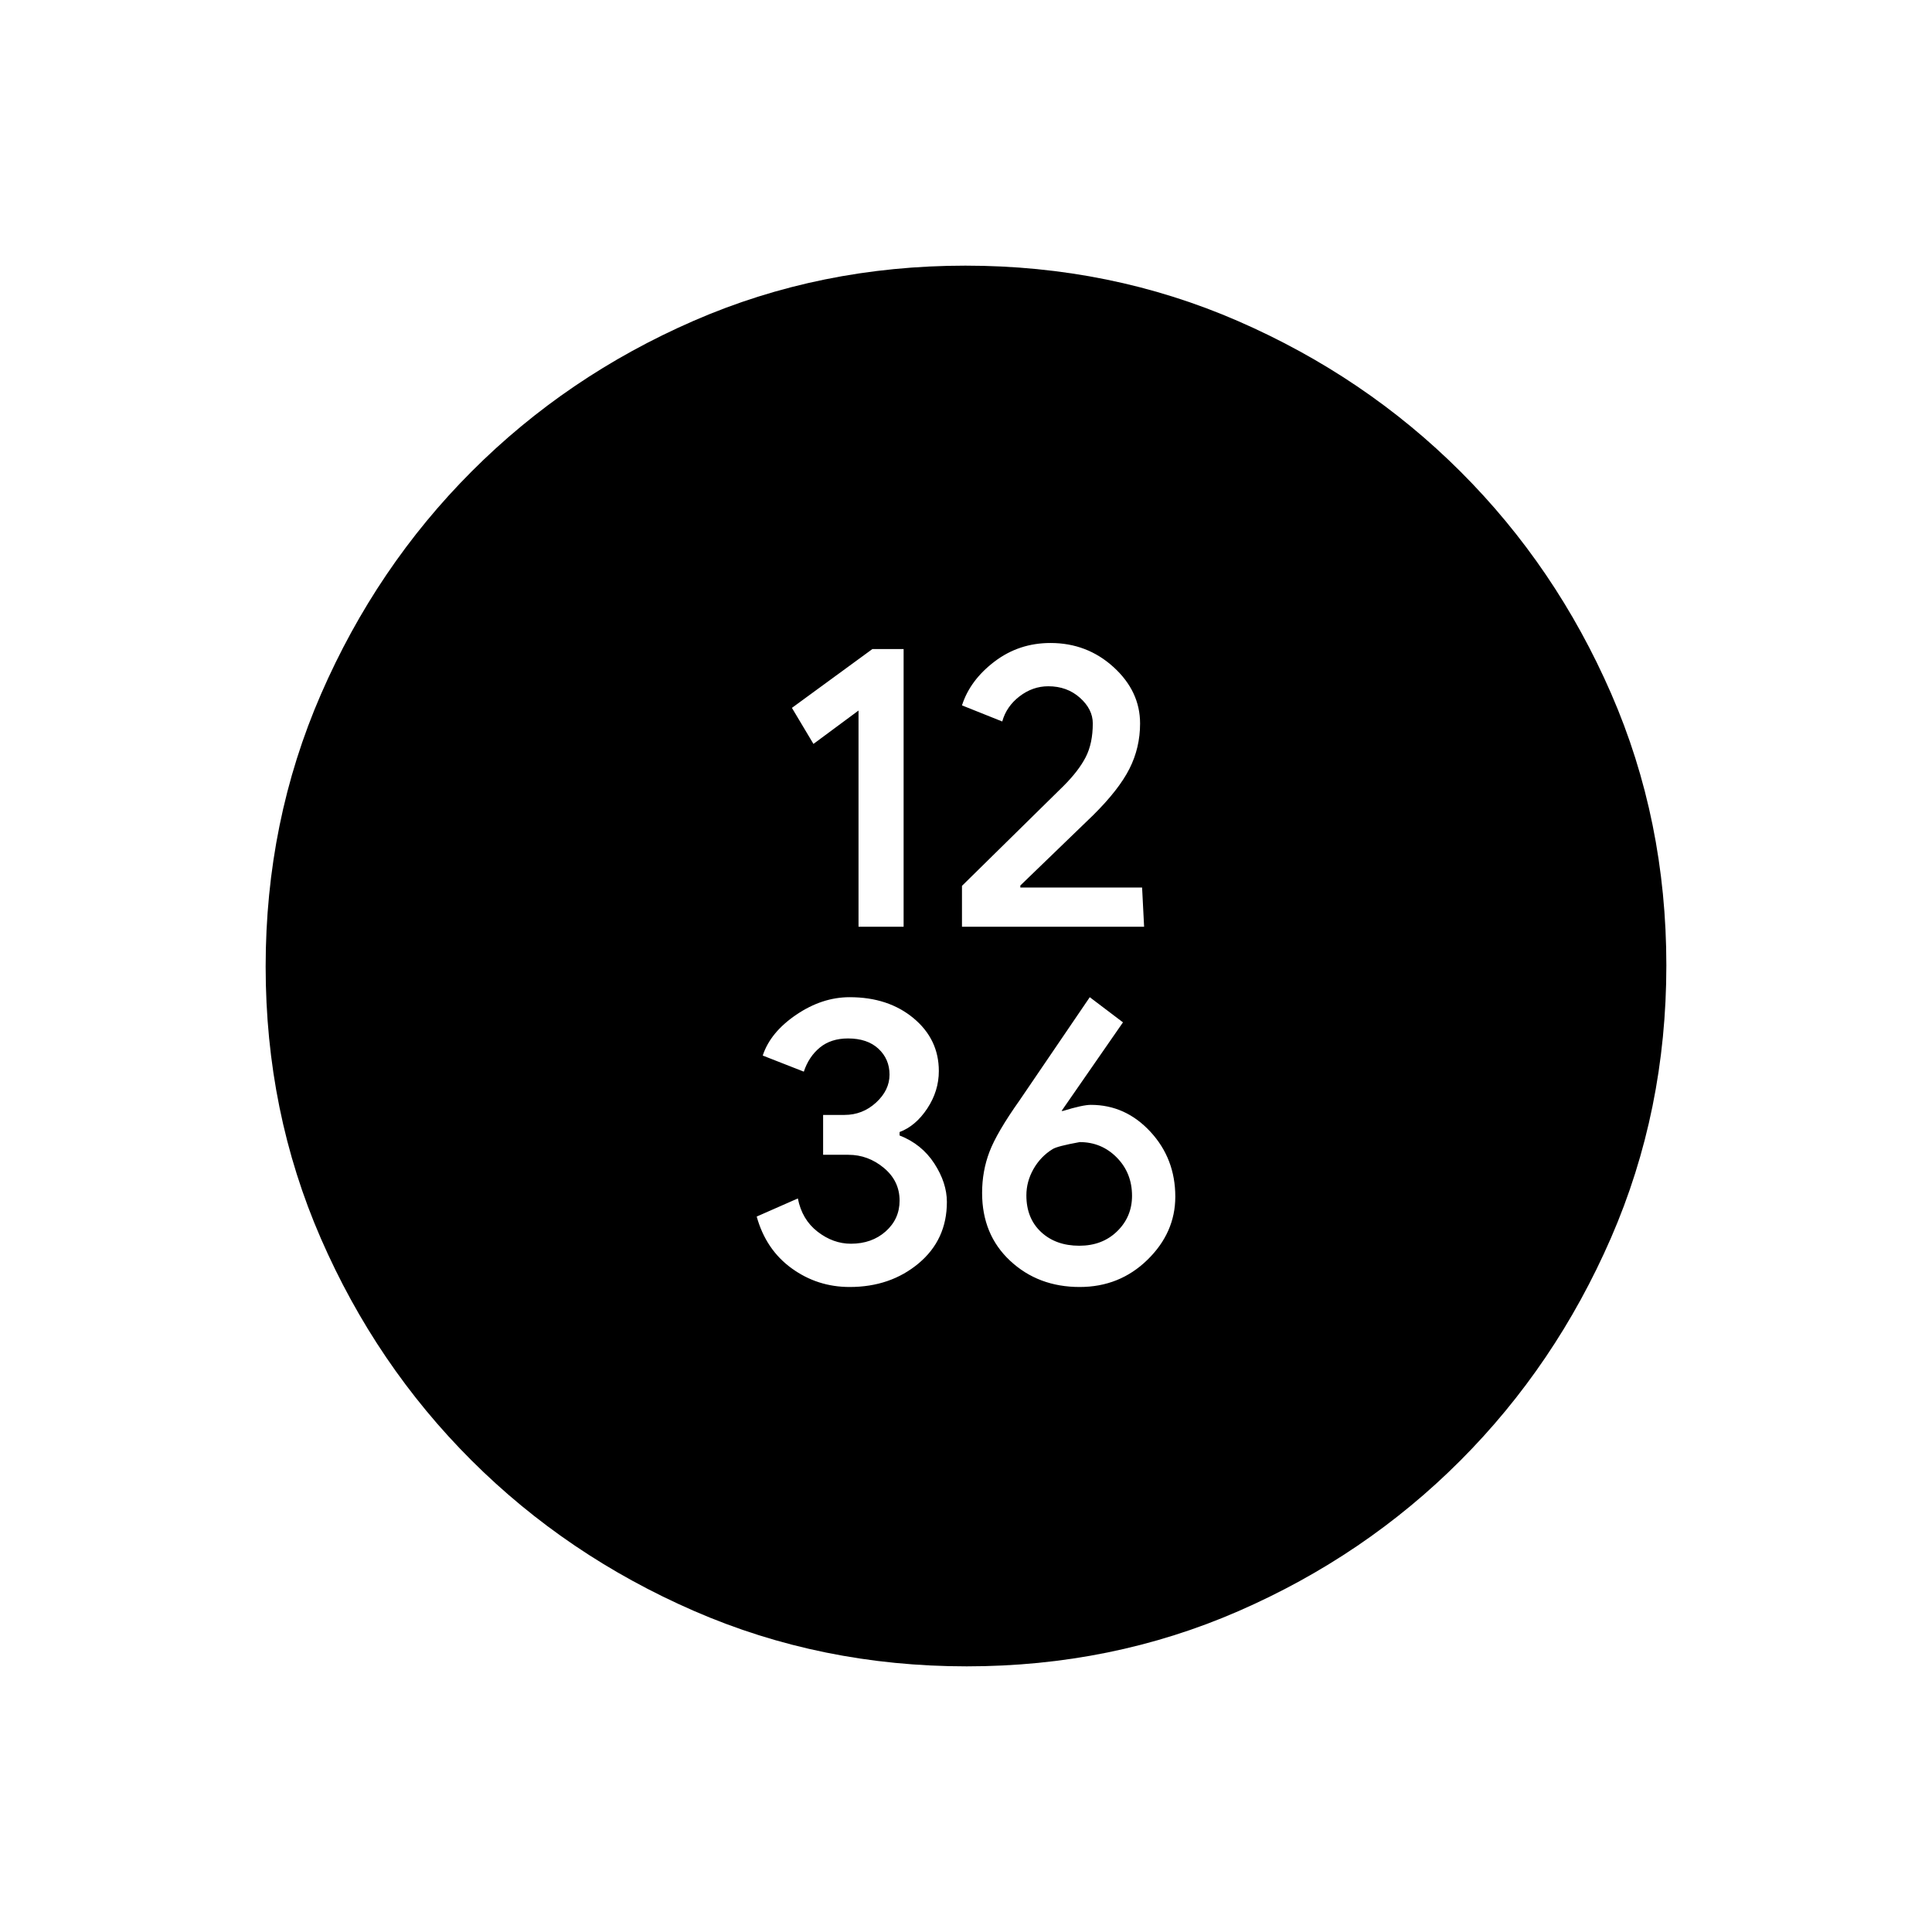 <svg xmlns="http://www.w3.org/2000/svg" height="48" viewBox="0 -960 960 960" width="48"><path d="M426.6-499.5H449v-138h-15.5l-40 29.24 10.7 17.91 22.4-16.59v107.44Zm51.4 0h90.5l-1-19.5H507v-1l36.17-34.93q12.78-12.65 18.05-23.09 5.28-10.44 5.28-22.48 0-16-13.16-28-13.17-12-31.37-12-15.67 0-27.82 9.24Q482-622.01 478-609.5l20.01 8q2.08-7.5 8.6-12.5t14.28-5q9.32 0 15.72 5.71 6.39 5.71 6.39 12.73 0 9.91-3.5 16.74-3.5 6.82-11 14.32L478-519.82v20.32Zm-55.81 179q20.24 0 34.28-11.75 14.03-11.75 14.03-30.5 0-9.5-6.25-19.13Q458-391.5 447-395.79v-1.71q8-3 13.75-11.69t5.75-18.63q0-15.77-12.55-26.23-12.54-10.45-31.76-10.45-13.69 0-26.54 8.72-12.86 8.72-16.65 20.28l20.41 8q2.5-7.5 8-12t13.96-4.5q9.63 0 15.13 5.12 5.5 5.13 5.5 12.86 0 7.73-6.68 13.87-6.68 6.15-15.69 6.15H409v19.81h12.56q9.79 0 17.62 6.51 7.82 6.5 7.82 16.26 0 9.13-6.89 15.28-6.9 6.14-17.32 6.14-8.82 0-16.56-6-7.73-6-9.78-16.5l-20.45 9q4.57 16.45 17.38 25.73 12.8 9.27 28.81 9.27Zm114.3 0q19.81 0 33.66-13.5Q584-347.5 584-365.38q0-18.89-12.36-32.25Q559.28-411 542.04-411q-4.04 0-13.79 3h-.75l30.5-44-16.5-12.5-34.86 51.23q-11.34 16.02-14.99 25.62-3.65 9.61-3.65 20.4 0 20.75 13.96 33.75t34.53 13Zm-.19-20.5q-11.67 0-18.99-6.81Q510-354.63 510-366q0-6.91 3.54-13.13 3.55-6.23 9.5-9.88 2.24-1.46 13.46-3.49 10.88 0 18.44 7.68 7.56 7.69 7.56 19.02 0 10.4-7.37 17.6-7.37 7.2-18.83 7.2Zm-56 209q-72.21 0-135.43-27.52-63.22-27.53-110.62-74.85-47.4-47.33-74.82-110.26Q132-407.57 132-479.7q0-72.21 27.52-135.43 27.53-63.22 74.85-110.62 47.33-47.4 110.26-74.82Q407.57-828 479.7-828q72.21 0 135.43 27.52 63.22 27.53 110.62 74.85 47.4 47.33 74.82 110.26Q828-552.43 828-480.3q0 72.21-27.52 135.43-27.53 63.22-74.85 110.62-47.33 47.4-110.26 74.82Q552.43-132 480.3-132Z"/></svg>